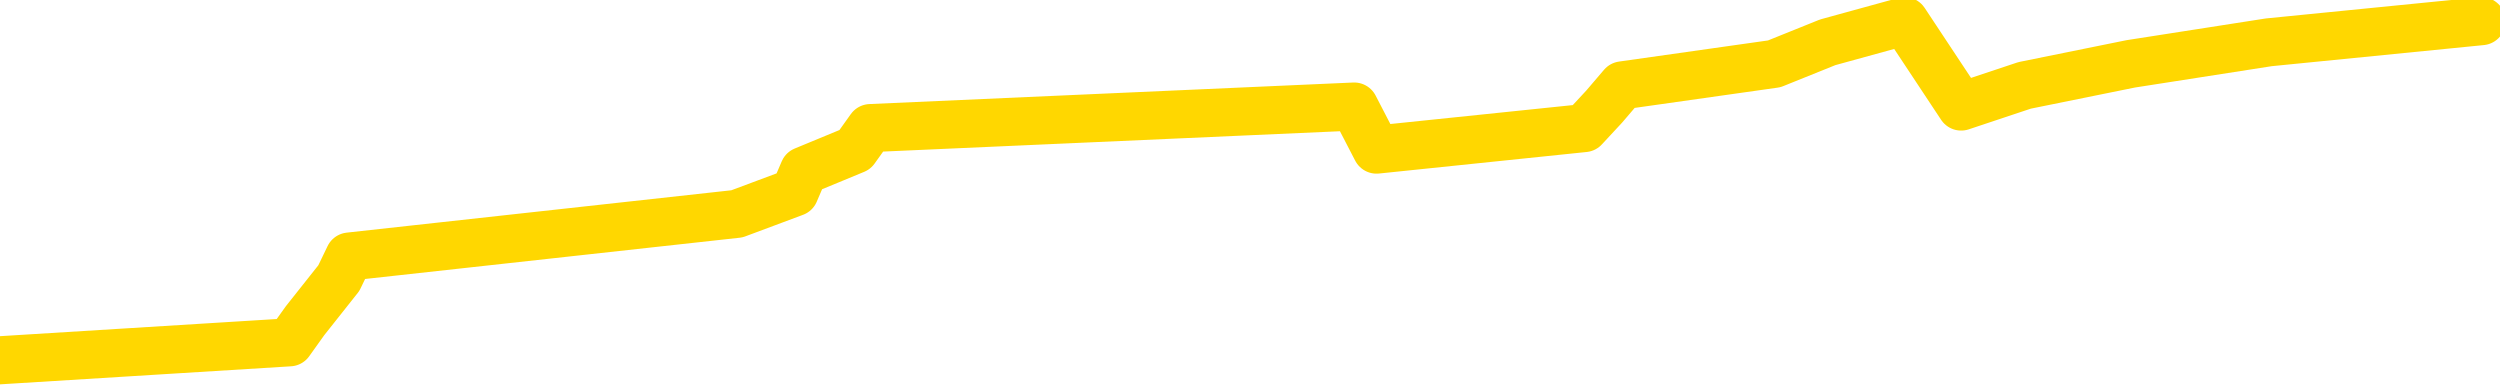 <svg xmlns="http://www.w3.org/2000/svg" version="1.1" viewBox="0 0 6500 1000">
	<path fill="none" stroke="gold" stroke-width="125" stroke-linecap="round" stroke-linejoin="round" d="M0 1781  L-32961 1781 L-32549 1669 L-32324 1725 L-32267 1669 L-32229 1558 L-32045 1447 L-31555 1335 L-31261 1280 L-30950 1224 L-30715 1113 L-30662 1001 L-30603 890 L-30450 834 L-30409 778 L-30276 723 L-29984 778 L-29443 723 L-28833 611 L-28785 723 L-28145 611 L-28112 667 L-27586 556 L-27454 500 L-27063 277 L-26735 166 L-26618 55 L-26407 166 L-25690 110 L-25120 55 L-25013 0 L-24838 -111 L-24617 -223 L-24215 -278 L-24190 -390 L-23262 -501 L-23174 -613 L-23092 -724 L-23022 -835 L-22725 -891 L-22573 -947 L-20682 -613 L-20582 -780 L-20319 -891 L-20026 -780 L-19884 -891 L-19635 -947 L-19600 -1002 L-19441 -1114 L-18978 -1169 L-18725 -1281 L-18513 -1336 L-18261 -1392 L-17912 -1503 L-16985 -1615 L-16891 -1726 L-16481 -1782 L-15310 -1837 L-14121 -1949 L-14028 -2060 L-14001 -2172 L-13735 -2339 L-13436 -2450 L-13307 -2506 L-13270 -2617 L-12455 -2227 L-12071 -2283 L-11011 -2394 L-10949 -2450 L-10684 2059 L-10213 2003 L-10021 1892 L-9757 1836 L-9420 1781 L-9285 1836 L-8829 1669 L-8086 1614 L-8068 1502 L-7903 1447 L-7835 1558 L-7319 1502 L-6290 1391 L-6094 1280 L-5605 1335 L-5243 1280 L-4835 1391 L-4449 1447 L-2746 1391 L-2648 1335 L-2576 1391 L-2514 1335 L-2330 1280 L-1994 1224 L-1353 1113 L-1276 1224 L-1215 1168 L-1028 1113 L-949 1057 L-772 1001 L-752 1057 L-522 1001 L-134 945 L753 890 L793 834 L881 723 L908 667 L1916 556 L2066 500 L2090 444 L2223 389 L2263 333 L3521 277 L3579 389 L4119 333 L4171 277 L4218 222 L4613 166 L4752 110 L4952 55 L5099 277 L5264 222 L5540 166 L5899 110 L6452 55" />
</svg>
